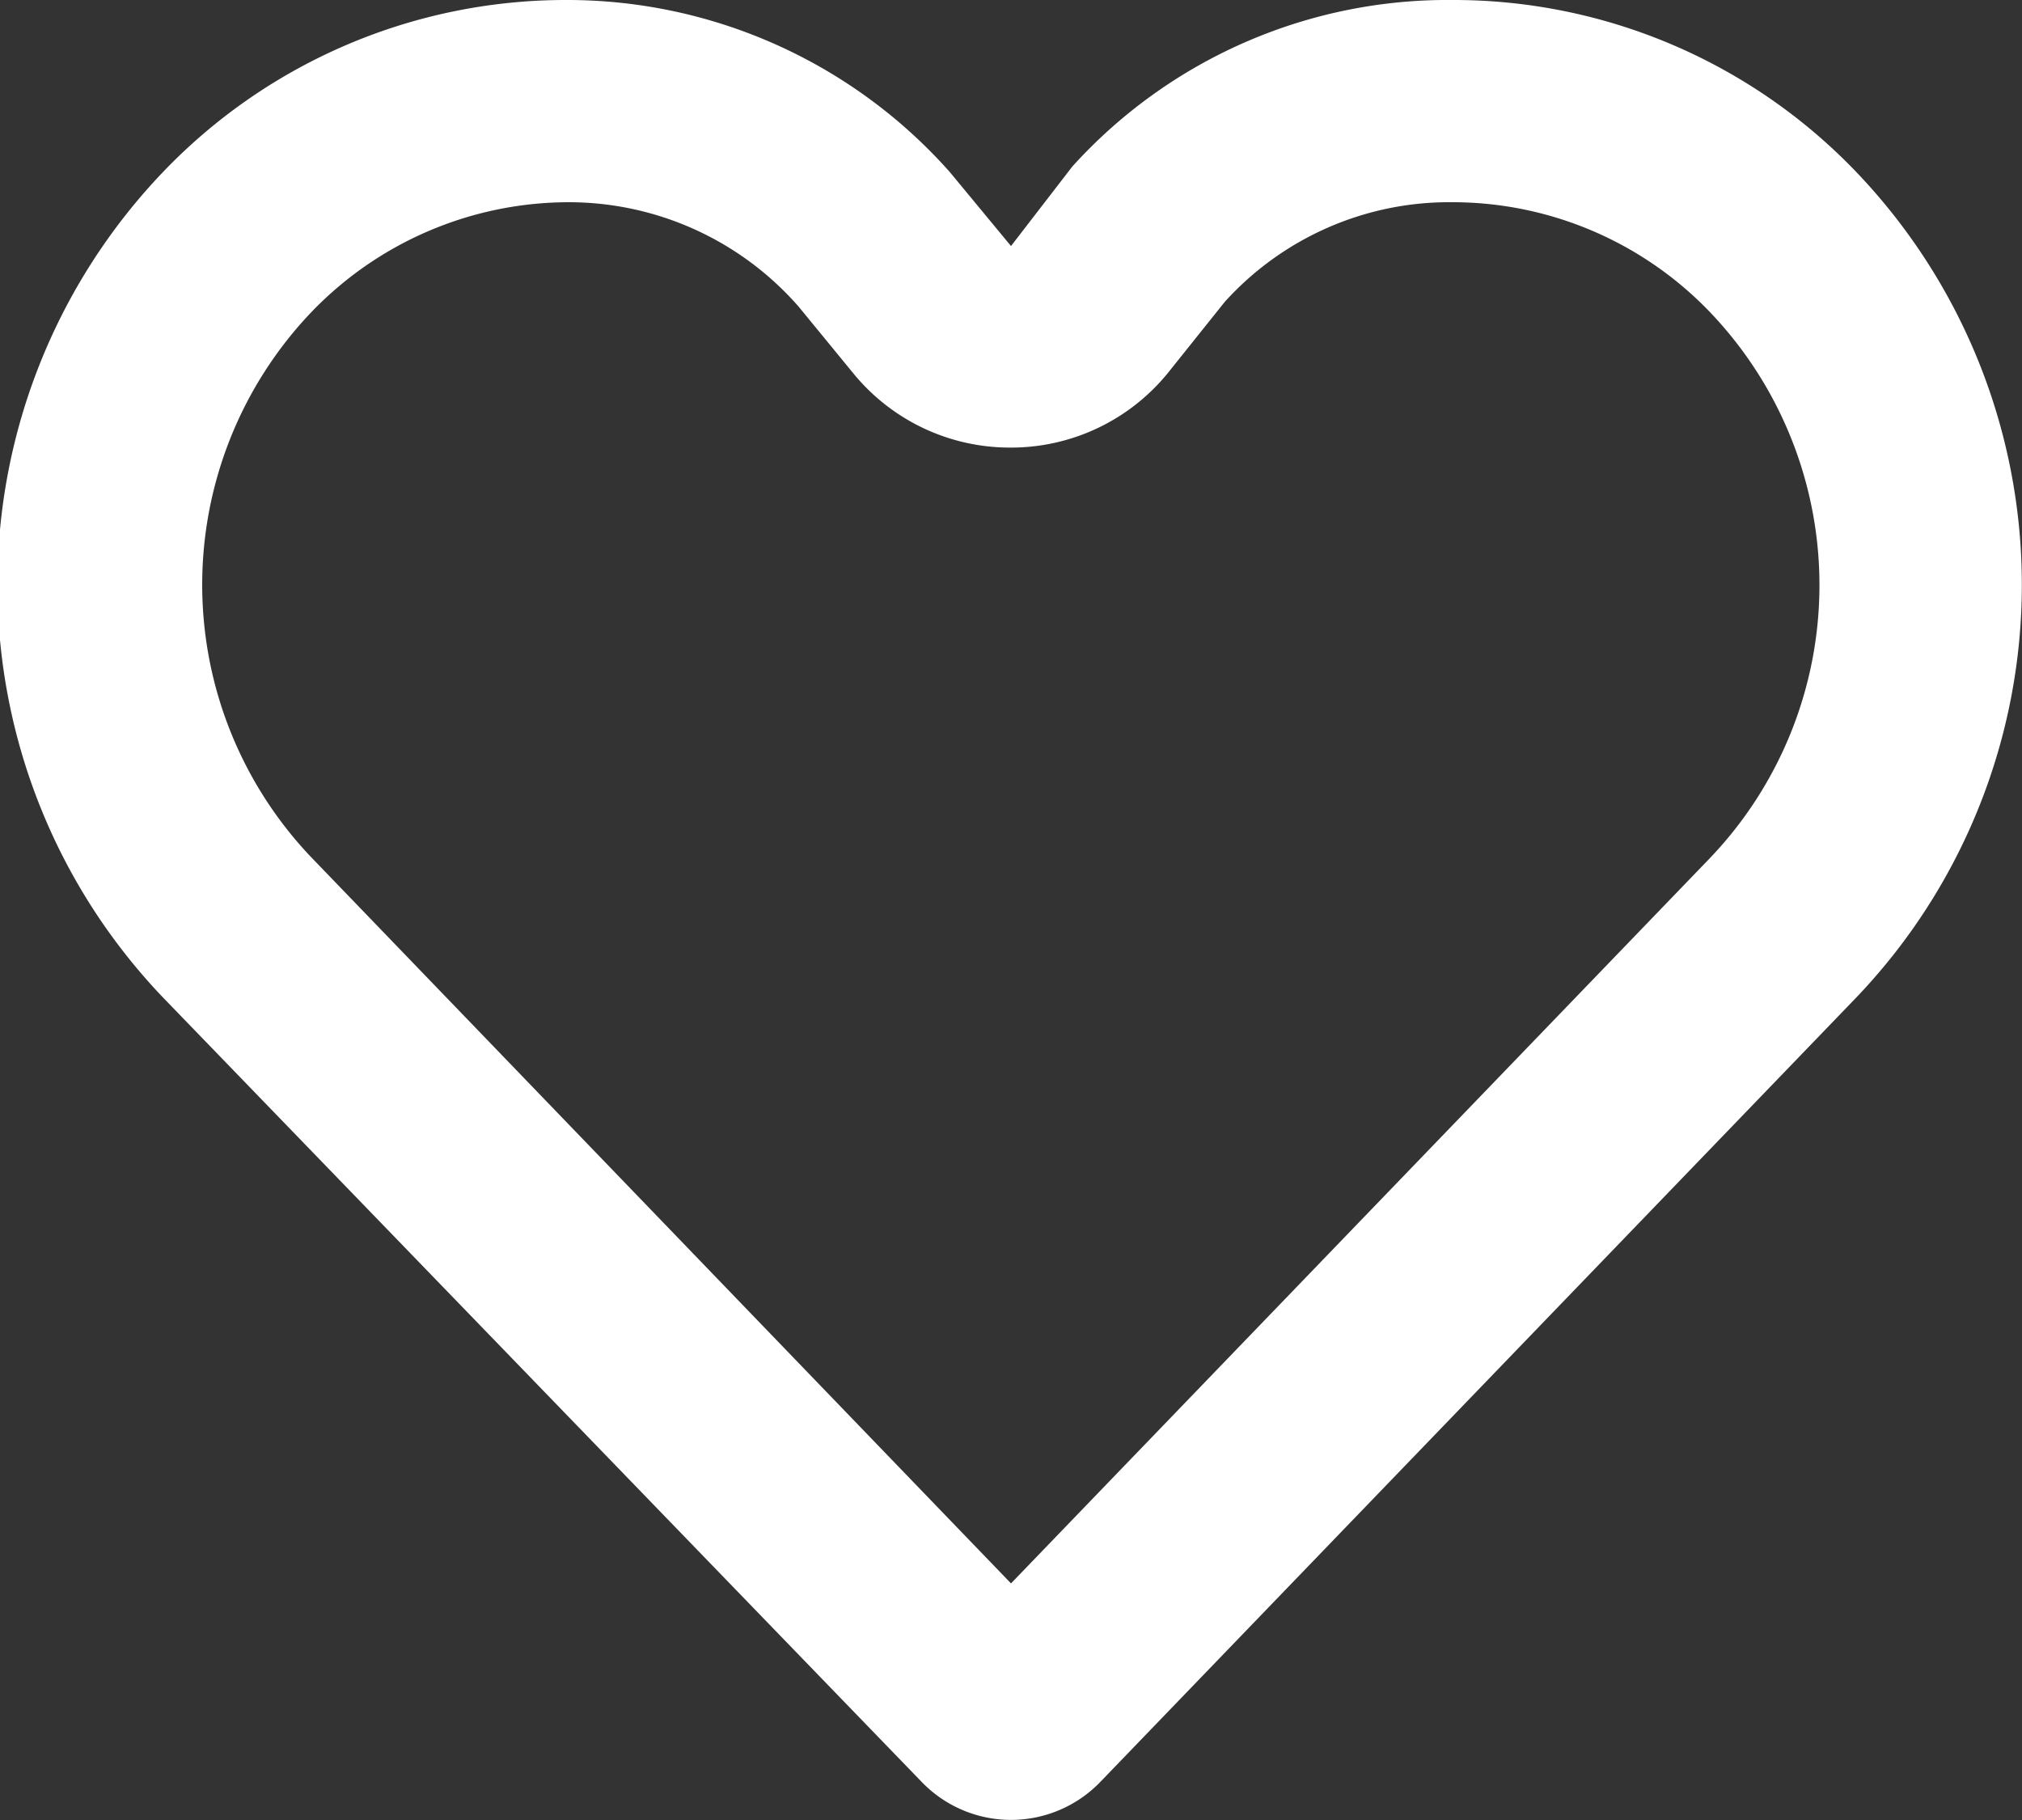 <svg id="图层_1" data-name="图层 1" xmlns="http://www.w3.org/2000/svg" viewBox="0 0 30 27"><rect x="0" y="0" width="30" height="27" fill="#333333" stroke="none"/><defs><style>.cls-1{fill:#fff;}</style></defs><title>20shop_icon_attention_default</title><path class="cls-1" d="M19.79,5.9A5.29,5.29,0,0,1,23.6,7.53a5.86,5.86,0,0,1,0,8.1L13.23,26.39,2.85,15.62a5.86,5.86,0,0,1,0-8.09A5.3,5.3,0,0,1,6.66,5.9a4.53,4.53,0,0,1,3.42,1.55l0.82,1a3,3,0,0,0,2.32,1.09h0A3,3,0,0,0,15.6,8.38l0.8-1A4.49,4.49,0,0,1,19.79,5.9m0-3a7.51,7.51,0,0,0-5.65,2.47h0L13.23,6.55l-0.91-1.1h0A7.59,7.59,0,0,0,6.66,2.9a8.27,8.27,0,0,0-6,2.54,8.86,8.86,0,0,0,0,12.27L11.9,29.33a1.84,1.84,0,0,0,2.66,0l11.2-11.62a8.86,8.86,0,0,0,0-12.27,8.27,8.27,0,0,0-6-2.54h0Z" transform="translate(1.77 -2.9)"/></svg>